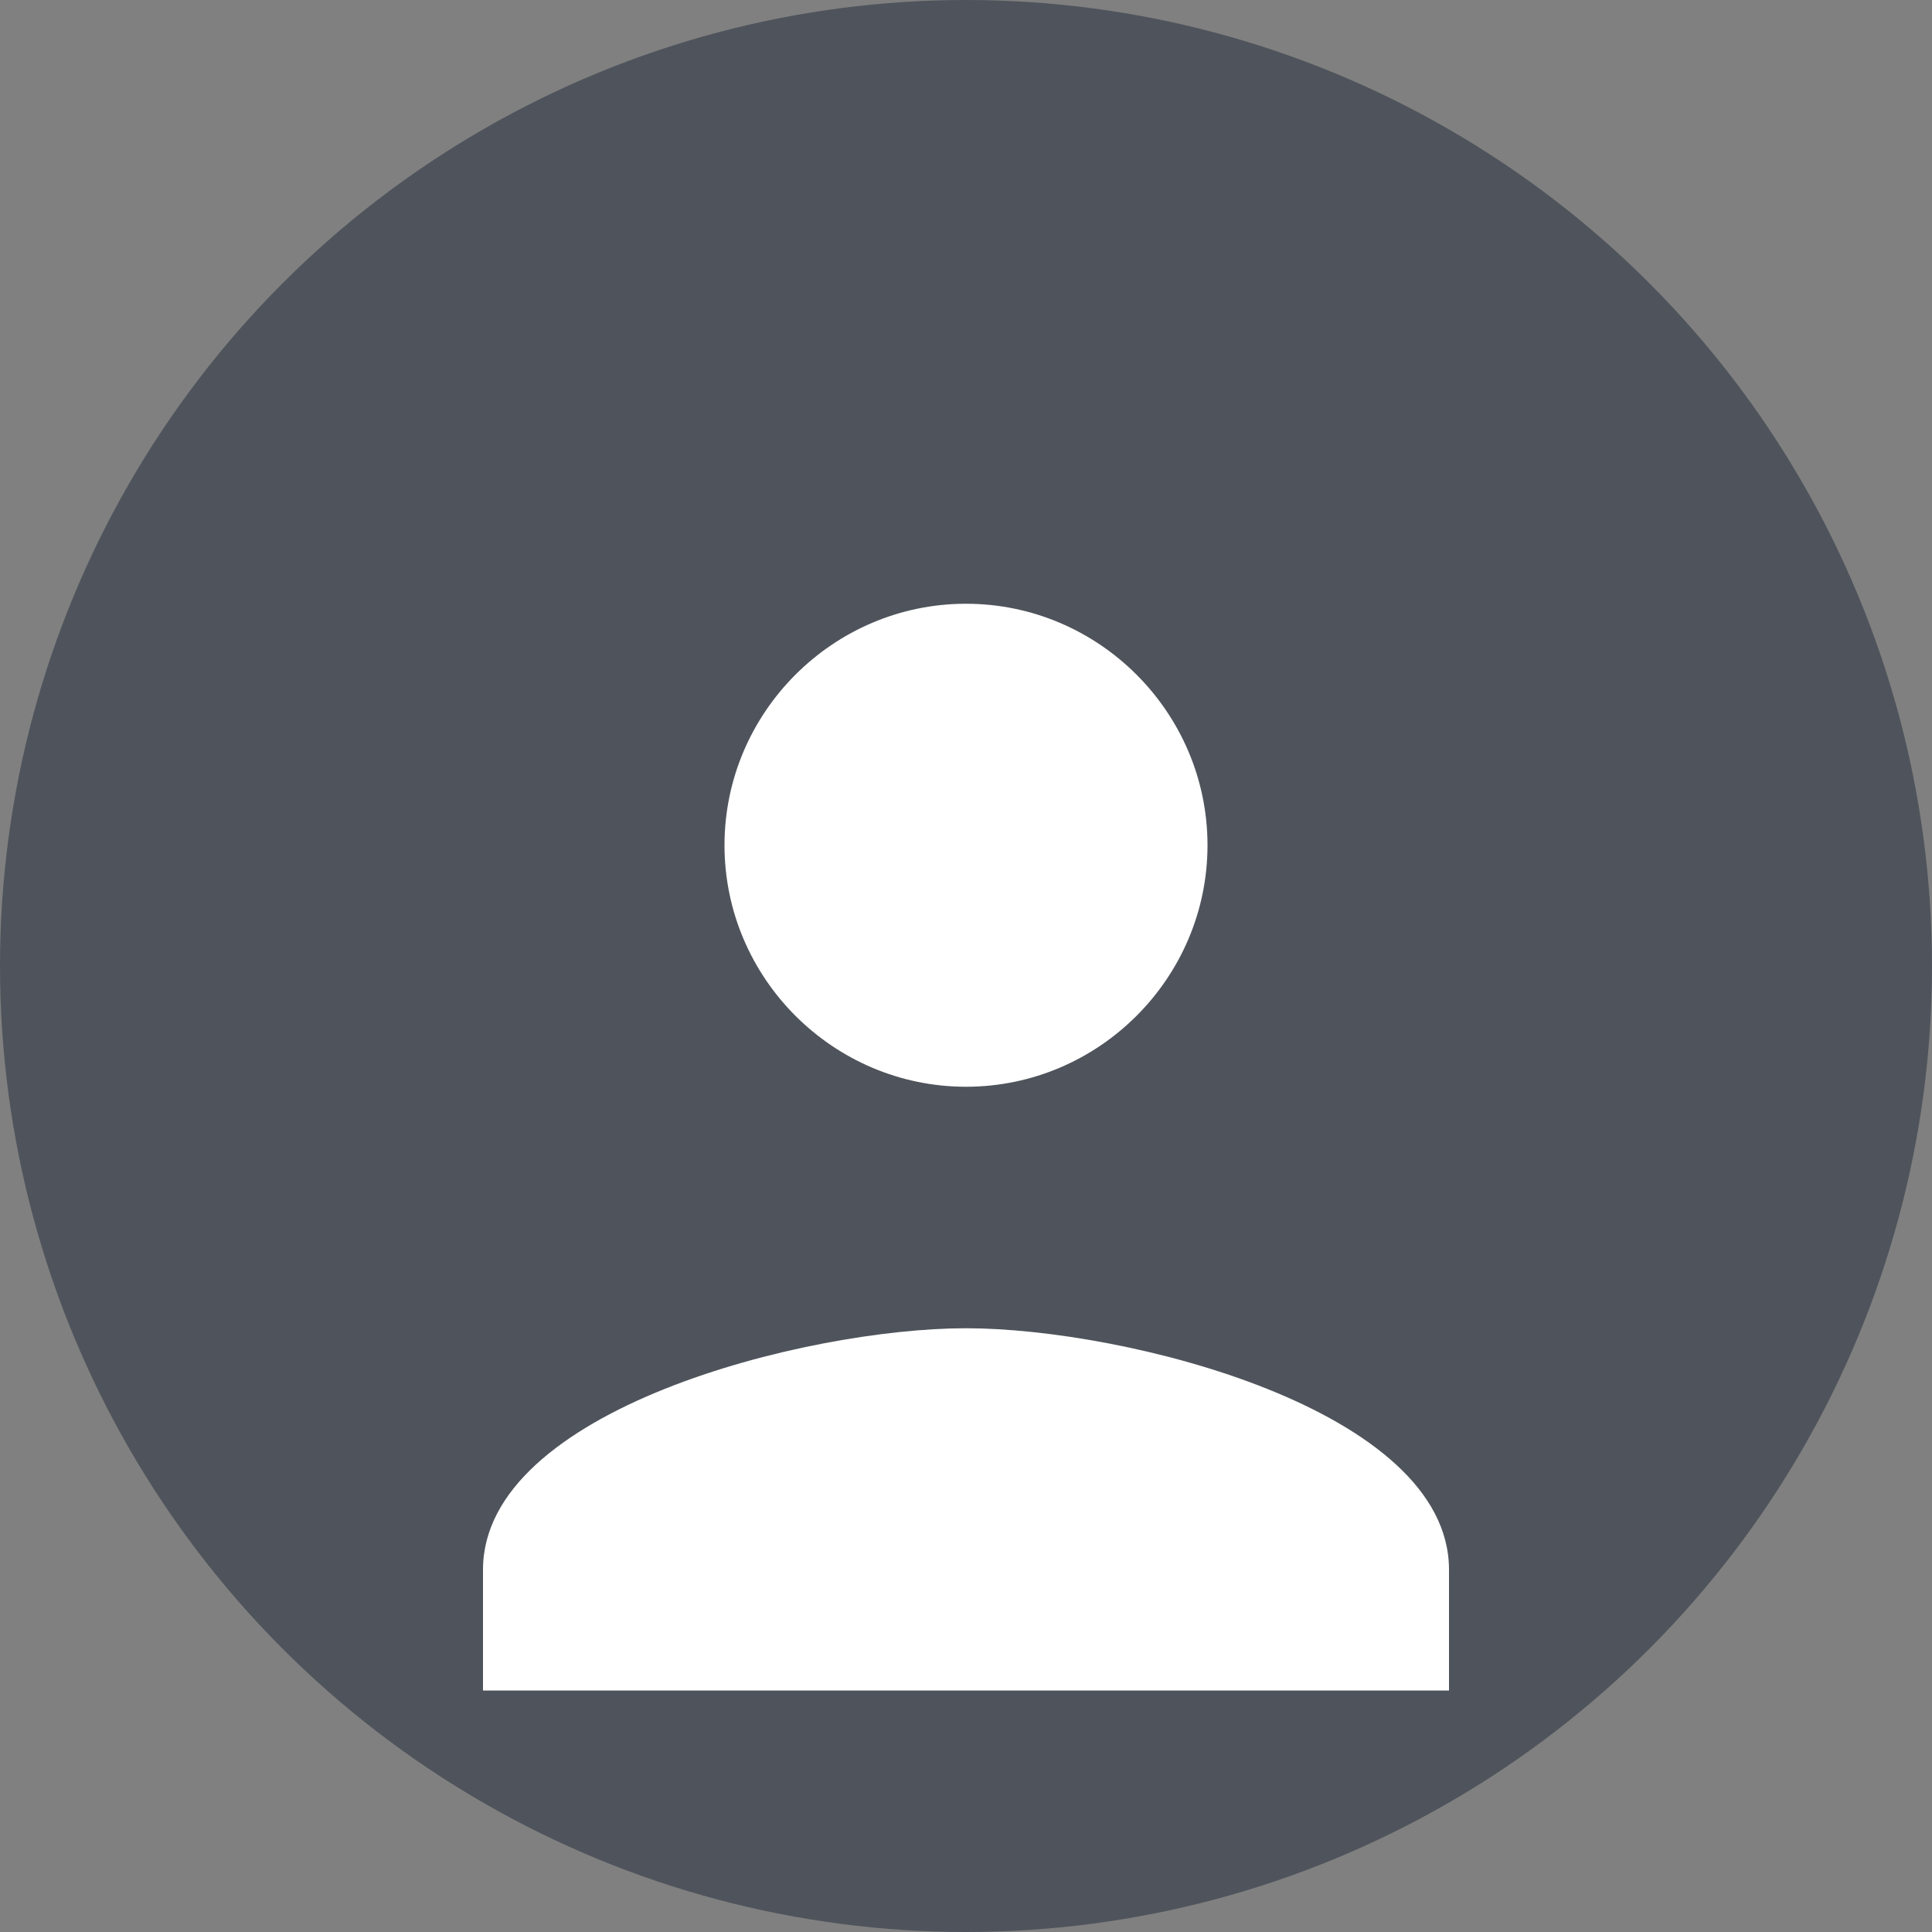 <svg xmlns="http://www.w3.org/2000/svg" width="64" height="64" viewBox="0 0 64 64">
  <rect x="0" y="0" width="64" height="64" fill="#808080" stroke="none"/>
  <!-- Background circle -->
  <circle cx="32" cy="32" r="32" fill="#4f545c"/>
  
  <!-- User silhouette -->
  <path d="M32 20c-4.4 0-8 3.6-8 8s3.6 8 8 8 8-3.6 8-8-3.6-8-8-8zm0 24c-5.3 0-16 2.7-16 8v4h32v-4c0-5.3-10.7-8-16-8z" fill="#ffffff"/>
</svg> 